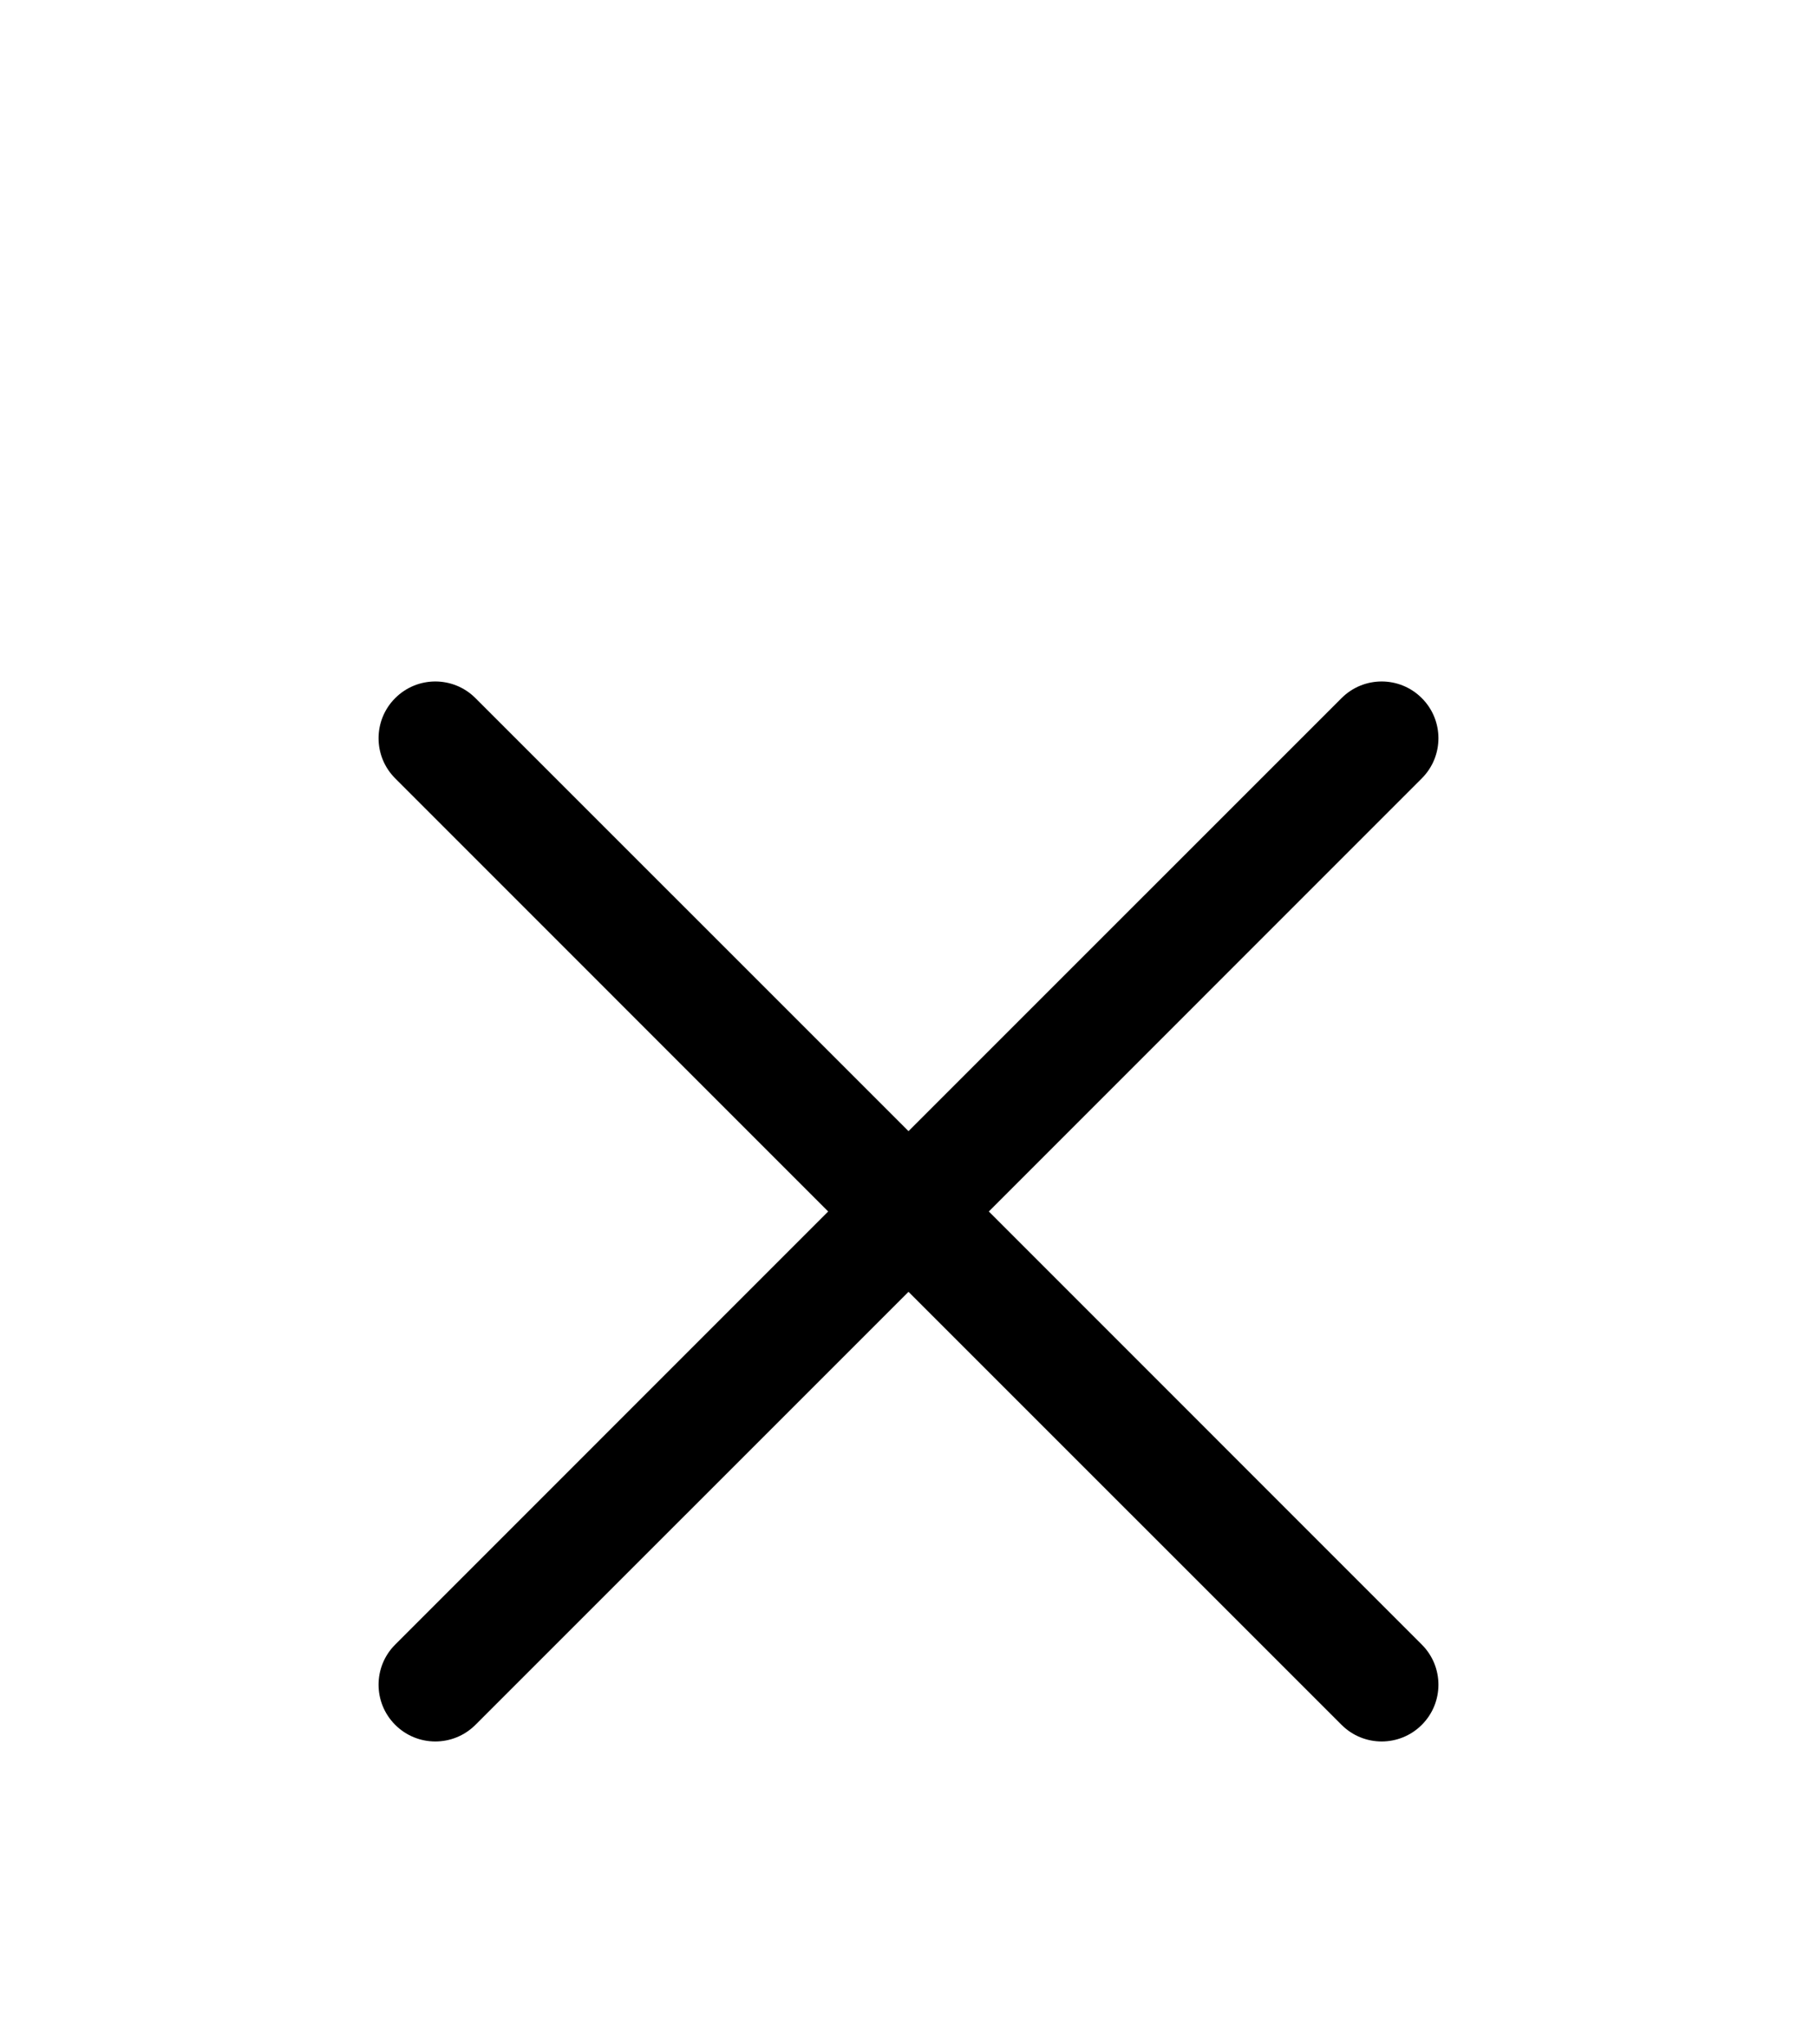 <svg width="24" height="27" viewBox="0 0 24 27" fill="none" xmlns="http://www.w3.org/2000/svg">
<g filter="url(#filter0_d_74_19202)">
<path fill-rule="evenodd" clip-rule="evenodd" d="M5.22 5.22C5.513 4.927 5.987 4.927 6.28 5.22L12 10.939L17.72 5.22C18.013 4.927 18.487 4.927 18.78 5.22C19.073 5.513 19.073 5.987 18.78 6.28L13.061 12L18.78 17.72C19.073 18.013 19.073 18.487 18.78 18.78C18.487 19.073 18.013 19.073 17.72 18.78L12 13.061L6.28 18.78C5.987 19.073 5.513 19.073 5.22 18.78C4.927 18.487 4.927 18.013 5.22 17.72L10.939 12L5.22 6.28C4.927 5.987 4.927 5.513 5.22 5.22Z" fill="black"/>
</g>
<defs>
<filter id="filter0_d_74_19202" x="-4" y="0" width="32" height="32" filterUnits="userSpaceOnUse" color-interpolation-filters="sRGB">
<feFlood flood-opacity="0" result="BackgroundImageFix"/>
<feColorMatrix in="SourceAlpha" type="matrix" values="0 0 0 0 0 0 0 0 0 0 0 0 0 0 0 0 0 0 127 0" result="hardAlpha"/>
<feOffset dy="4"/>
<feGaussianBlur stdDeviation="2"/>
<feComposite in2="hardAlpha" operator="out"/>
<feColorMatrix type="matrix" values="0 0 0 0 0 0 0 0 0 0 0 0 0 0 0 0 0 0 0.25 0"/>
<feBlend mode="normal" in2="BackgroundImageFix" result="effect1_dropShadow_74_19202"/>
<feBlend mode="normal" in="SourceGraphic" in2="effect1_dropShadow_74_19202" result="shape"/>
</filter>
</defs>
</svg>
